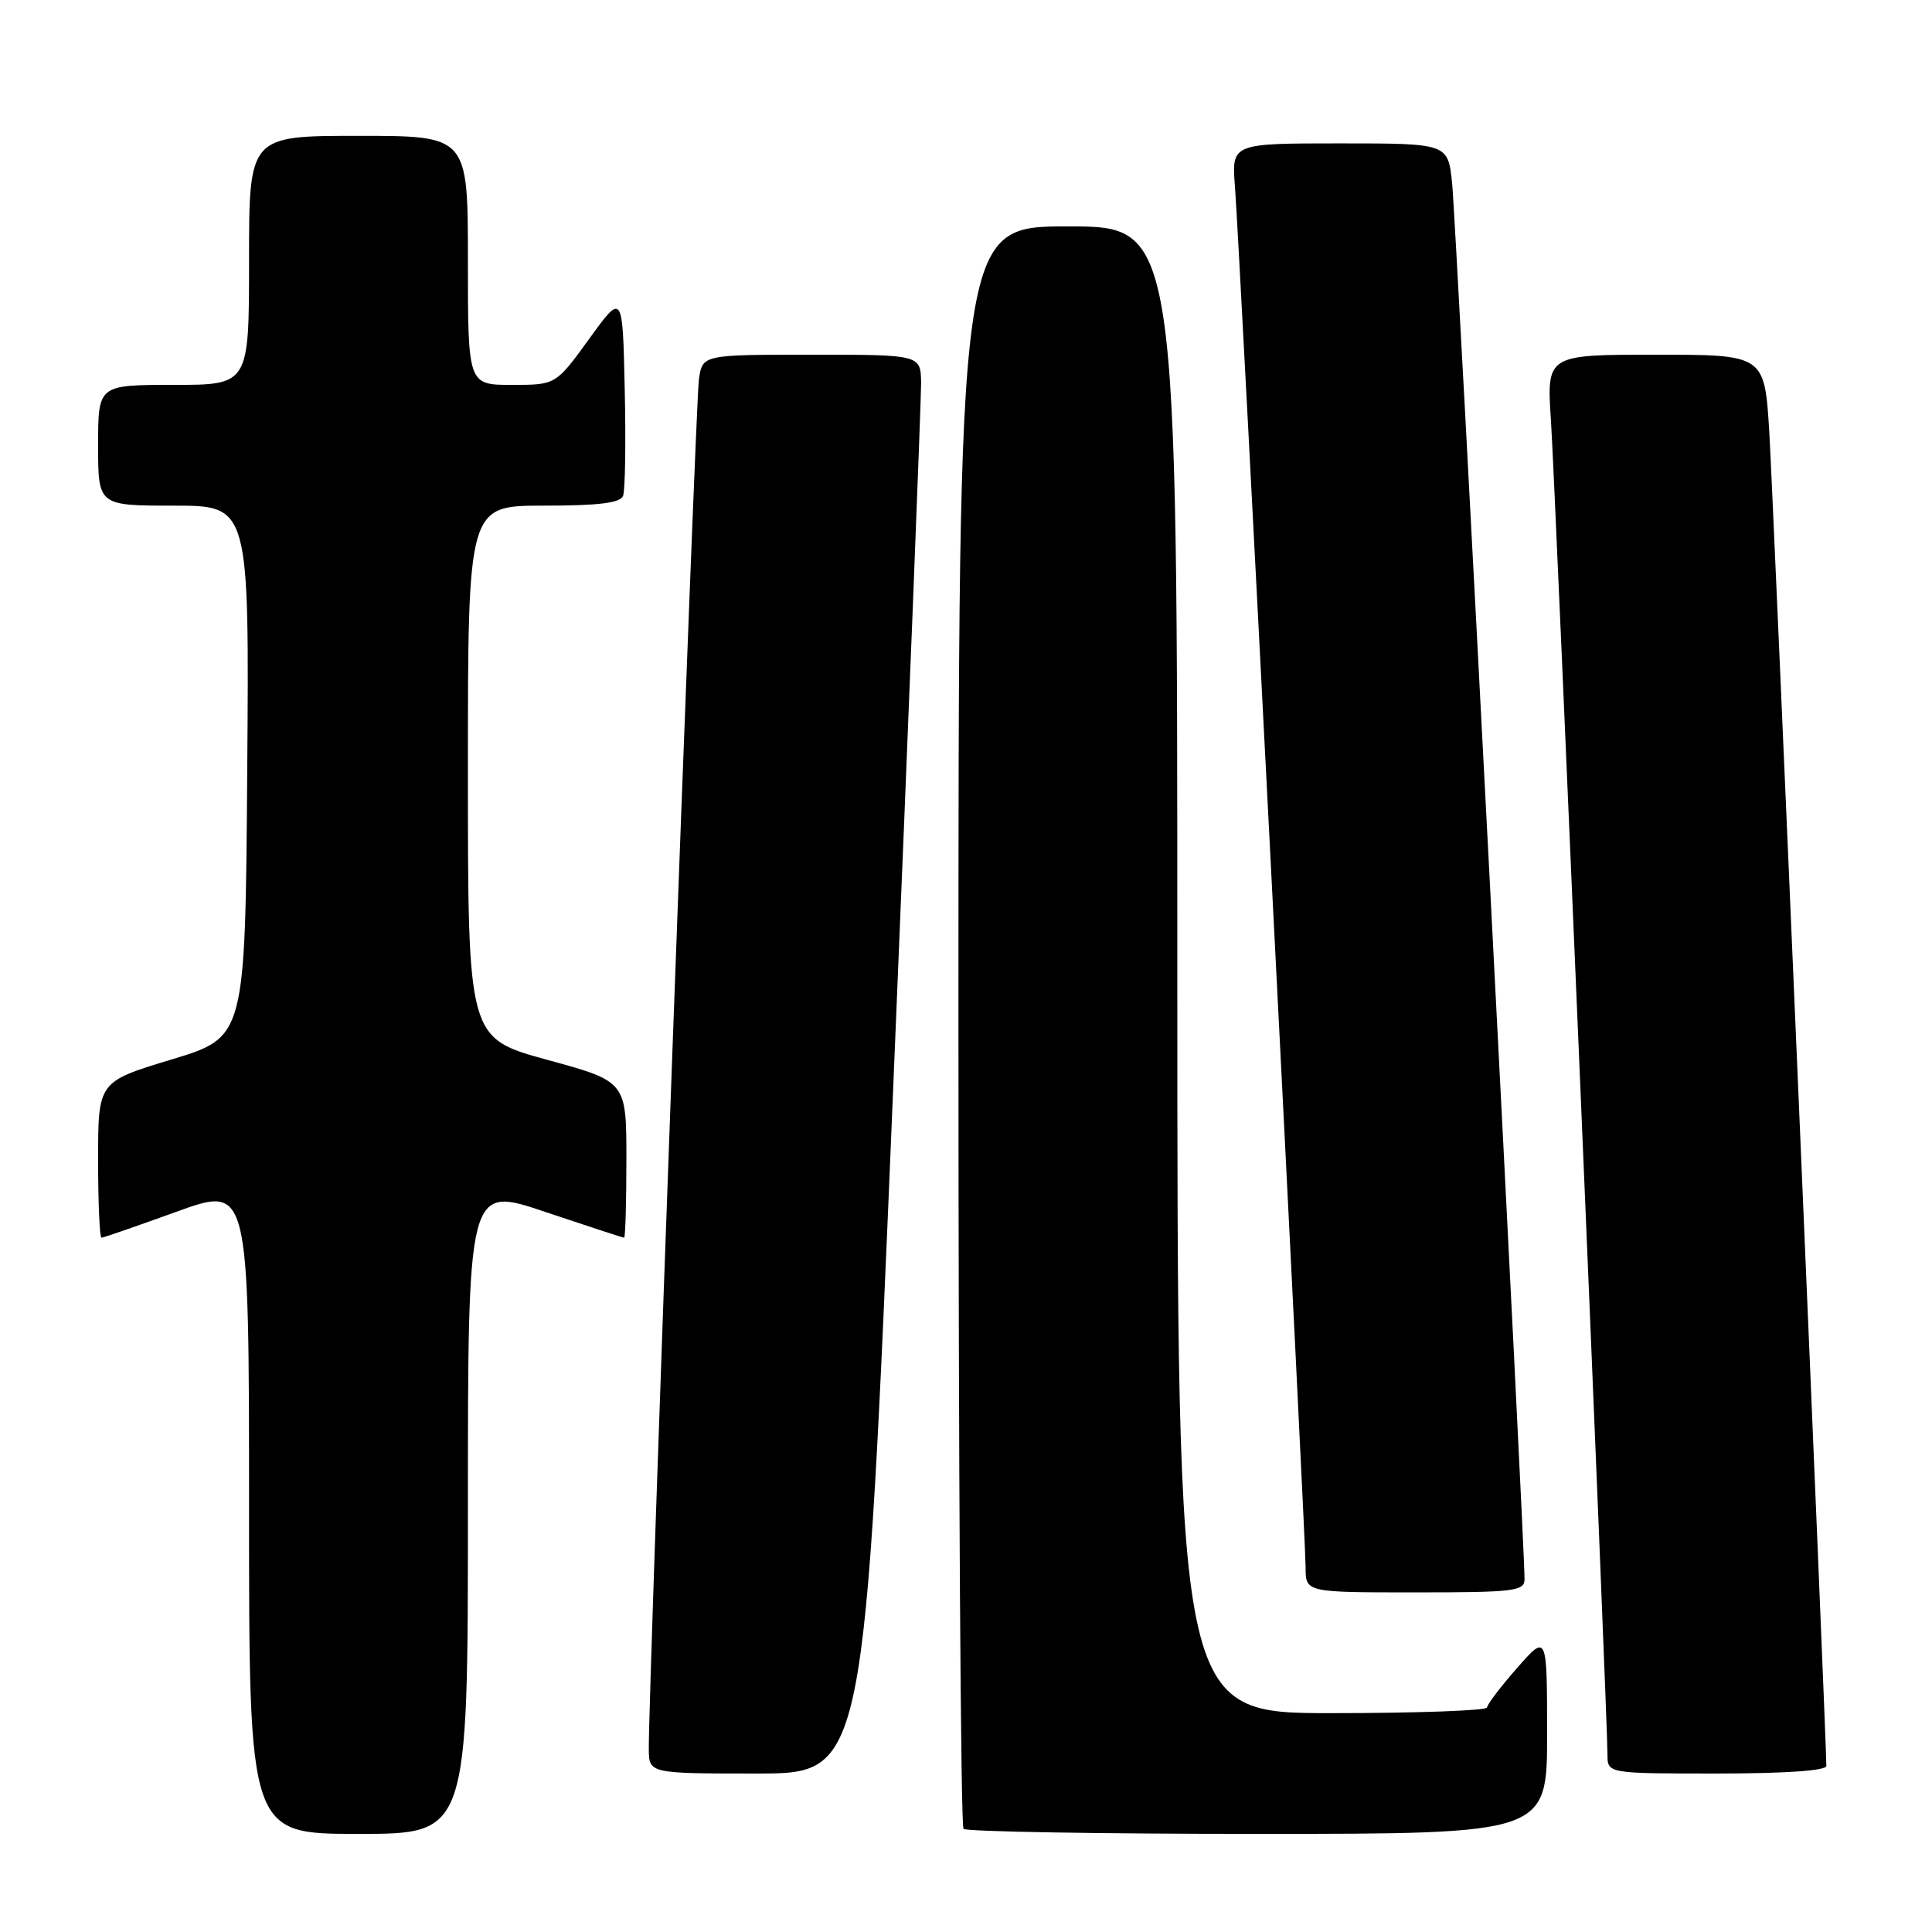 <?xml version="1.0" encoding="UTF-8" standalone="no"?>
<!DOCTYPE svg PUBLIC "-//W3C//DTD SVG 1.1//EN" "http://www.w3.org/Graphics/SVG/1.1/DTD/svg11.dtd" >
<svg xmlns="http://www.w3.org/2000/svg" xmlns:xlink="http://www.w3.org/1999/xlink" version="1.1" viewBox="0 0 256 256">
 <g >
 <path fill="currentColor"
d=" M 62.00 200.07 C 62.00 157.13 62.00 157.13 72.20 160.57 C 77.80 162.45 82.53 164.00 82.70 164.00 C 82.86 164.00 83.00 159.34 83.00 153.65 C 83.00 143.30 83.00 143.30 72.50 140.43 C 62.00 137.55 62.00 137.55 62.00 102.28 C 62.00 67.00 62.00 67.00 72.03 67.00 C 79.35 67.00 82.20 66.65 82.56 65.70 C 82.84 64.98 82.94 58.63 82.78 51.59 C 82.50 38.78 82.50 38.78 78.08 44.89 C 73.65 51.00 73.65 51.00 67.83 51.00 C 62.00 51.00 62.00 51.00 62.00 34.50 C 62.00 18.00 62.00 18.00 47.50 18.00 C 33.00 18.00 33.00 18.00 33.00 34.50 C 33.00 51.00 33.00 51.00 23.00 51.00 C 13.00 51.00 13.00 51.00 13.00 59.00 C 13.00 67.00 13.00 67.00 23.01 67.00 C 33.03 67.00 33.03 67.00 32.76 102.21 C 32.50 137.43 32.50 137.43 22.75 140.38 C 13.00 143.33 13.00 143.33 13.00 153.66 C 13.00 159.35 13.20 164.00 13.45 164.00 C 13.70 164.00 18.20 162.44 23.45 160.54 C 33.00 157.09 33.00 157.09 33.00 200.04 C 33.00 243.00 33.00 243.00 47.50 243.00 C 62.00 243.00 62.00 243.00 62.00 200.07 Z  M 205.00 229.75 C 204.99 216.50 204.99 216.50 201.04 221.00 C 198.86 223.47 197.07 225.84 197.04 226.25 C 197.02 226.66 187.78 227.00 176.50 227.00 C 156.00 227.00 156.00 227.00 156.00 128.50 C 156.00 30.00 156.00 30.00 141.50 30.00 C 127.00 30.00 127.00 30.00 127.00 135.83 C 127.00 194.04 127.30 241.97 127.67 242.33 C 128.03 242.70 145.58 243.00 166.67 243.00 C 205.00 243.00 205.00 243.00 205.00 229.75 Z  M 118.33 144.75 C 120.40 95.11 122.07 52.81 122.05 50.75 C 122.00 47.00 122.00 47.00 107.55 47.00 C 93.09 47.00 93.09 47.00 92.61 50.25 C 92.16 53.24 85.90 224.38 85.97 231.75 C 86.00 235.00 86.00 235.00 100.29 235.00 C 114.57 235.00 114.57 235.00 118.33 144.75 Z  M 242.00 233.99 C 242.00 230.41 234.94 65.53 234.44 57.25 C 233.81 47.00 233.81 47.00 219.37 47.00 C 204.93 47.00 204.93 47.00 205.51 55.75 C 206.08 64.40 213.00 227.64 213.00 232.49 C 213.00 235.00 213.00 235.00 227.50 235.00 C 236.61 235.00 242.00 234.62 242.00 233.99 Z  M 202.01 209.25 C 202.04 204.89 192.91 28.92 192.41 24.25 C 191.86 19.00 191.86 19.00 177.52 19.00 C 163.19 19.00 163.19 19.00 163.64 24.75 C 164.25 32.66 173.00 203.54 173.00 207.67 C 173.00 211.00 173.00 211.00 187.50 211.00 C 200.64 211.00 202.00 210.84 202.01 209.25 Z "/>
</g>
</svg>